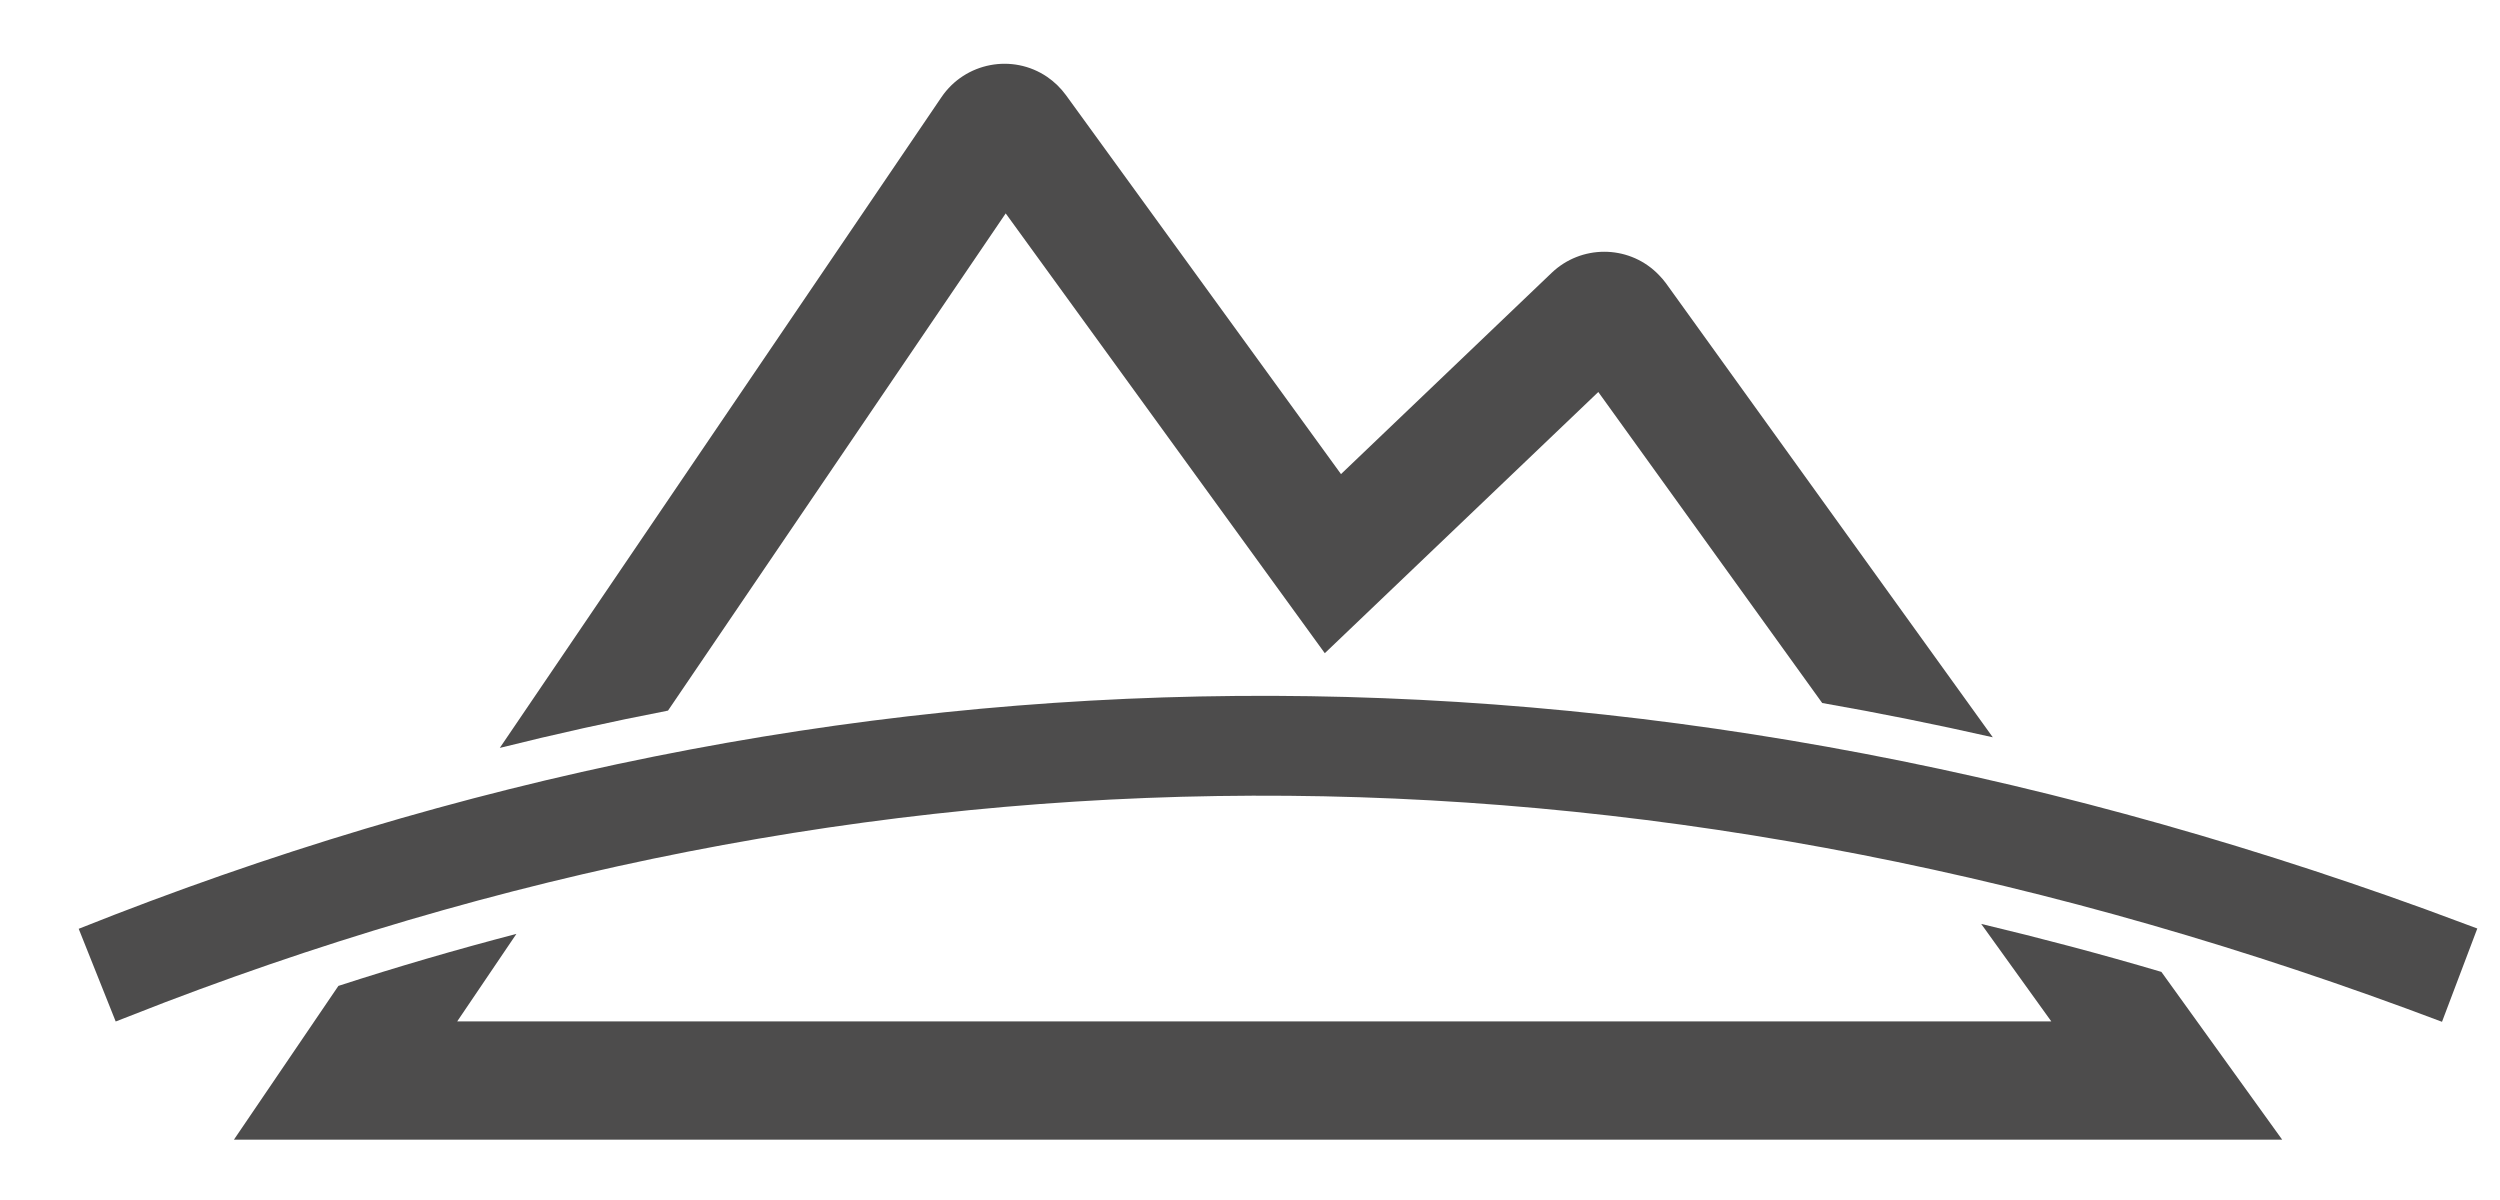 <svg xmlns="http://www.w3.org/2000/svg" width="25" height="12" viewBox="0 0 25 12">
    <g fill="#4D4C4C">
        <path d="M20.827 9.133l1.208 1.678H1.552l1.045-1.538c.592-.192 1.186-.365 1.78-.52l-.592.875h15.941l-.701-.975c.599.143 1.2.302 1.802.48zM8.628.385c.236-.347.71-.438 1.057-.202.073.05.136.112.188.183l2.75 3.789 2.107-2.013c.294-.28.755-.28 1.047-.003l.028.028c.025.025.047.052.068.08l3.268 4.54c-.57-.129-1.139-.244-1.706-.343l-2.239-3.11-2.735 2.612L9.27 1.548 5.893 6.52c-.562.109-1.122.233-1.682.373z" transform="translate(.787 .586)"/>
        <path d="M23.463 8.505l.523.194-.353.933C15.835 6.682 8.253 6.62.863 9.437l-.493.192L0 8.702c7.615-3.04 15.444-3.104 23.463-.197z" transform="translate(.787 .586)"/>
    </g>
</svg>
